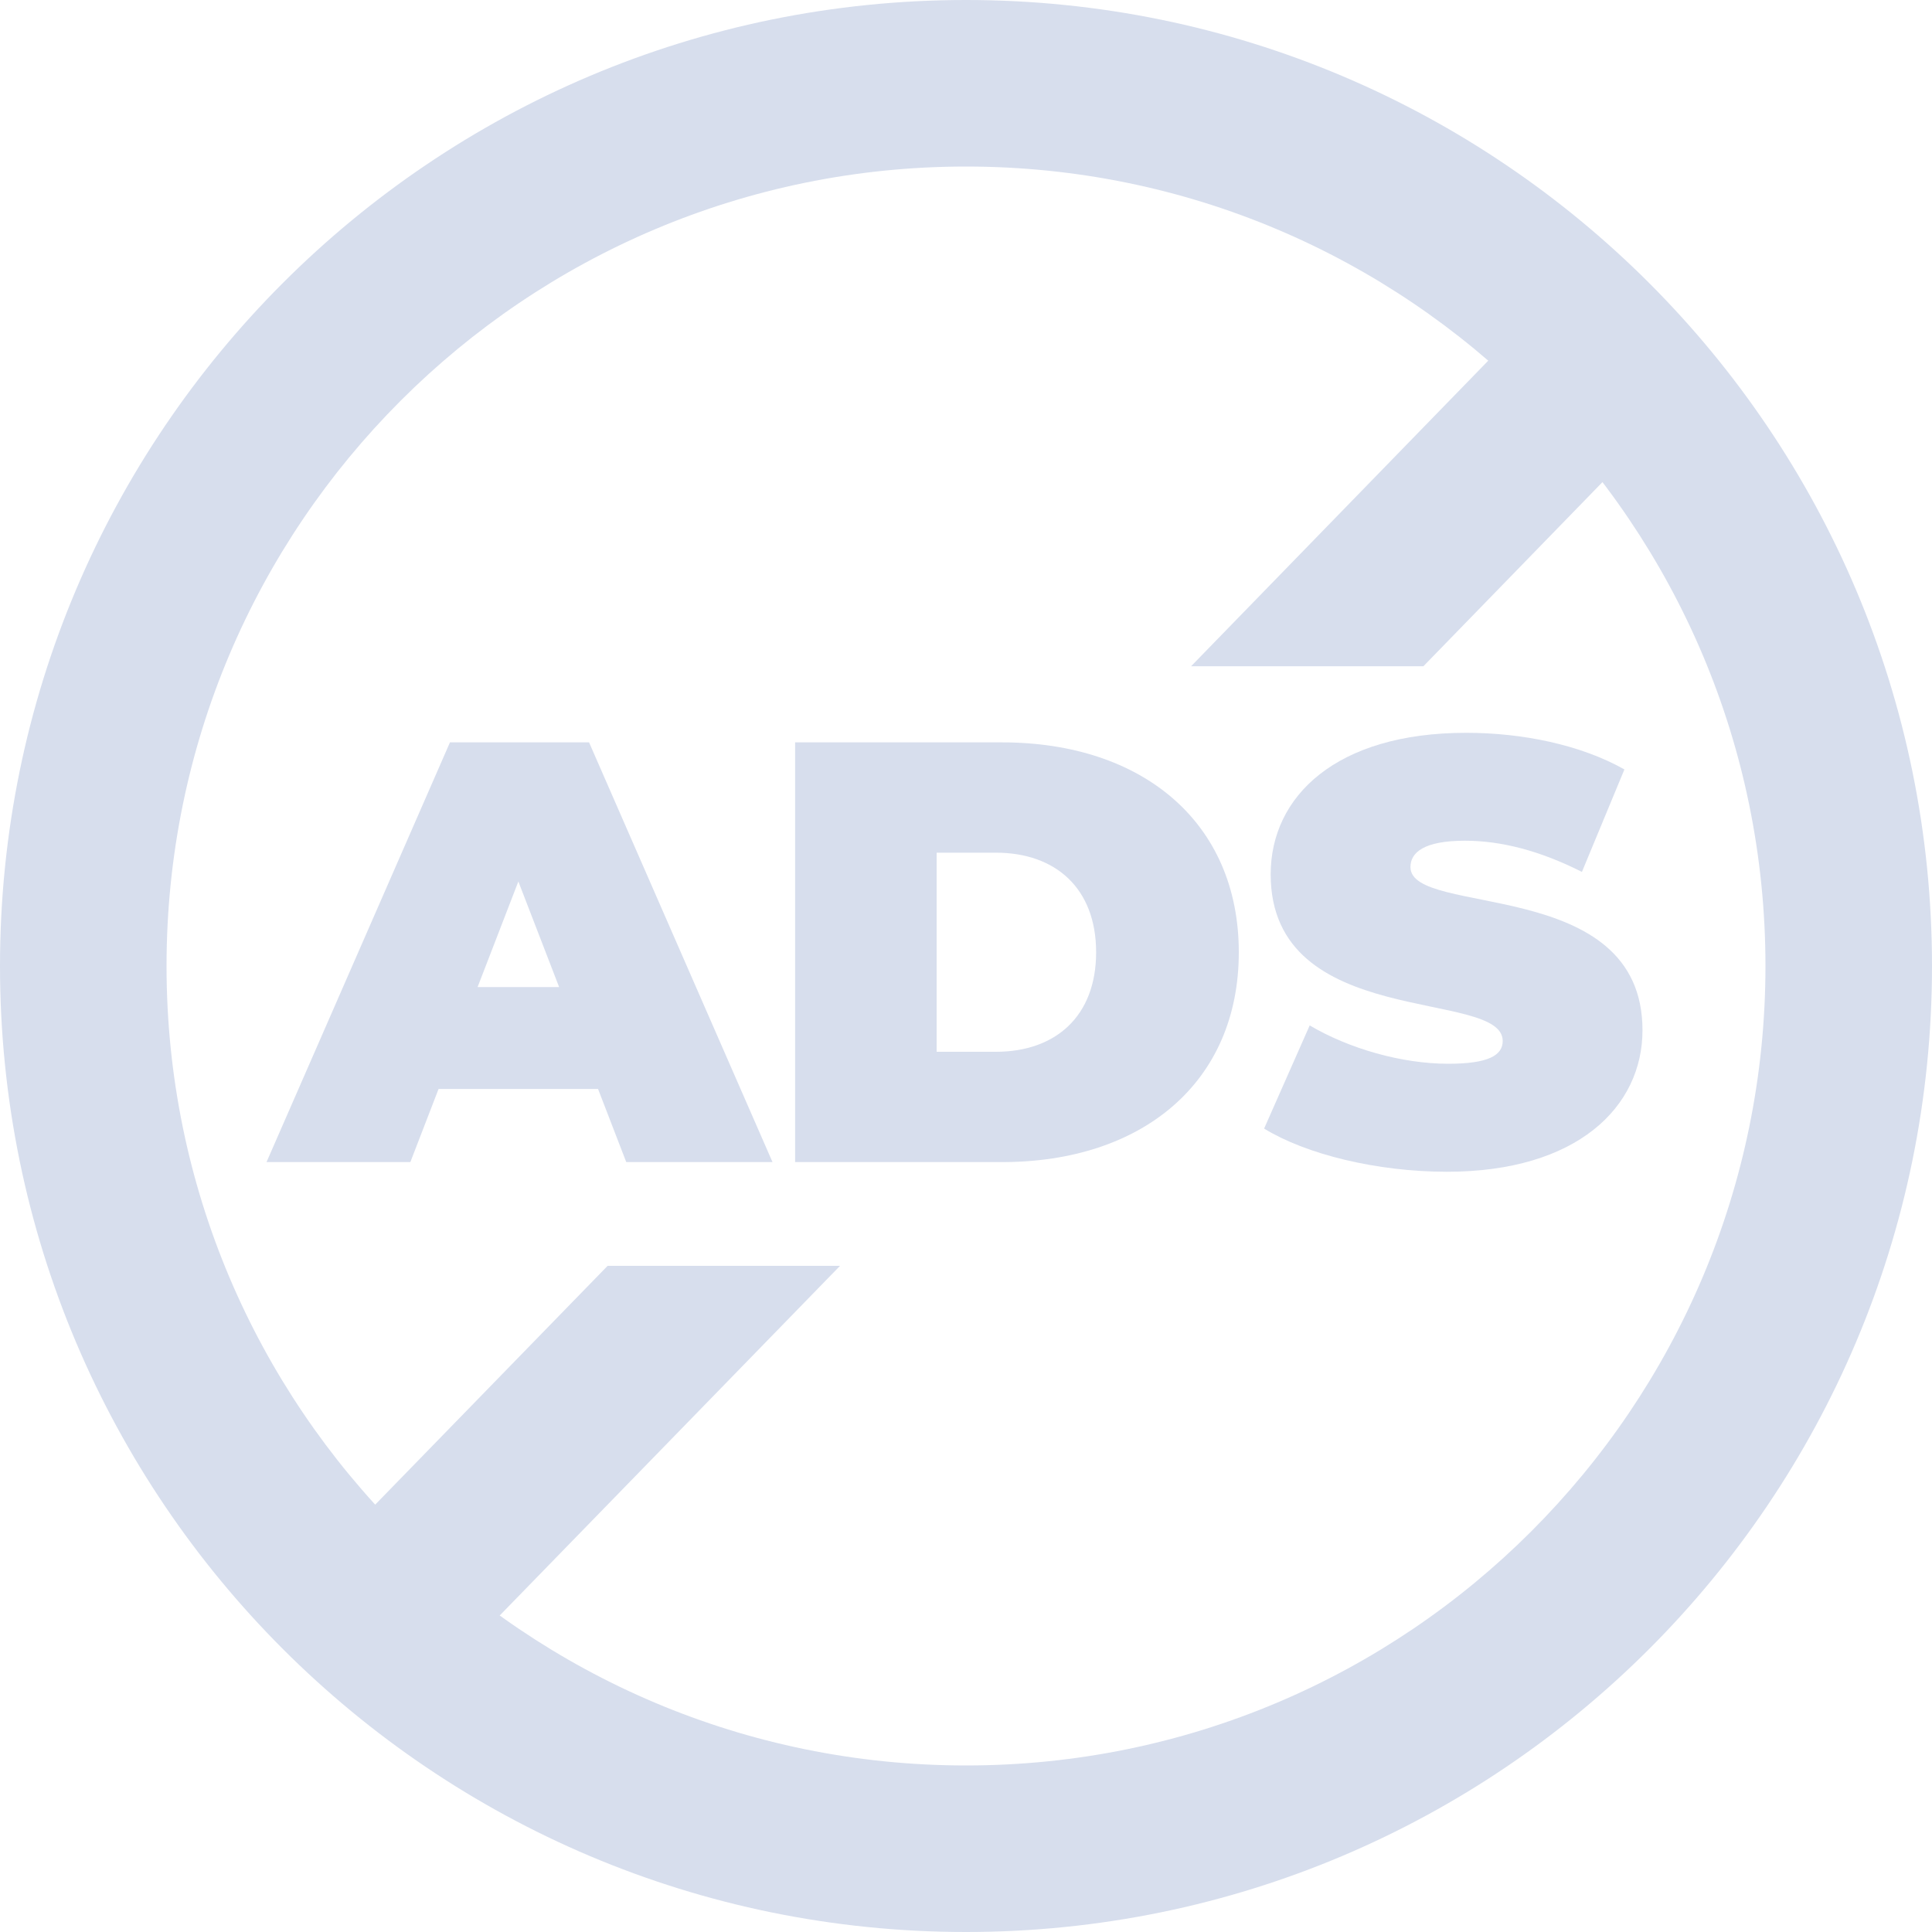 <svg width="20" height="20" viewBox="0 0 20 20" fill="none" xmlns="http://www.w3.org/2000/svg">
<g clip-path="url(#clip0_801_7347)">
<path d="M6.483 12.03H7.997L6.098 7.685H4.658L2.759 12.03H4.248L4.54 11.273H6.191L6.483 12.03ZM4.944 10.218L5.366 9.125L5.788 10.218H4.944Z" fill="#D7DEED"/>
<path d="M8.231 12.03H10.373C11.825 12.03 12.824 11.205 12.824 9.858C12.824 8.511 11.825 7.685 10.373 7.685H8.231V12.03ZM9.696 10.888V8.827H10.31C10.925 8.827 11.347 9.194 11.347 9.858C11.347 10.522 10.925 10.888 10.31 10.888H9.696Z" fill="#D7DEED"/>
<path d="M14.979 12.13C16.326 12.13 17.003 11.459 17.003 10.665C17.003 9.063 14.601 9.498 14.601 8.976C14.601 8.827 14.737 8.703 15.165 8.703C15.544 8.703 15.947 8.809 16.376 9.026L16.816 7.965C16.363 7.71 15.761 7.586 15.178 7.586C13.831 7.586 13.154 8.244 13.154 9.051C13.154 10.671 15.556 10.23 15.556 10.776C15.556 10.925 15.407 11.012 14.992 11.012C14.514 11.012 13.967 10.857 13.558 10.615L13.086 11.683C13.521 11.95 14.253 12.13 14.979 12.13Z" fill="#D7DEED"/>
<path fill-rule="evenodd" clip-rule="evenodd" d="M10 18.276C14.571 18.276 18.276 14.571 18.276 10C18.276 5.429 14.571 1.724 10 1.724C5.429 1.724 1.724 5.429 1.724 10C1.724 14.571 5.429 18.276 10 18.276ZM10 20C15.523 20 20 15.523 20 10C20 4.477 15.523 0 10 0C4.477 0 0 4.477 0 10C0 15.523 4.477 20 10 20Z" fill="#D7DEED"/>
<path d="M4.137 16.552C4.755 17.153 4.755 17.153 4.755 17.153L8.696 13.104H6.29L3.52 15.95C3.519 15.95 3.519 15.95 4.137 16.552Z" fill="#D7DEED"/>
<path d="M12.33 6.897H14.735C15.634 5.973 16.468 5.115 17.169 4.394L15.933 3.192C14.935 4.218 13.669 5.519 12.33 6.897Z" fill="#D7DEED"/>
</g>
<defs>
<clipPath id="clip0_801_7347">
<rect width="20" height="20" fill="white"/>
</clipPath>
</defs>
</svg>

